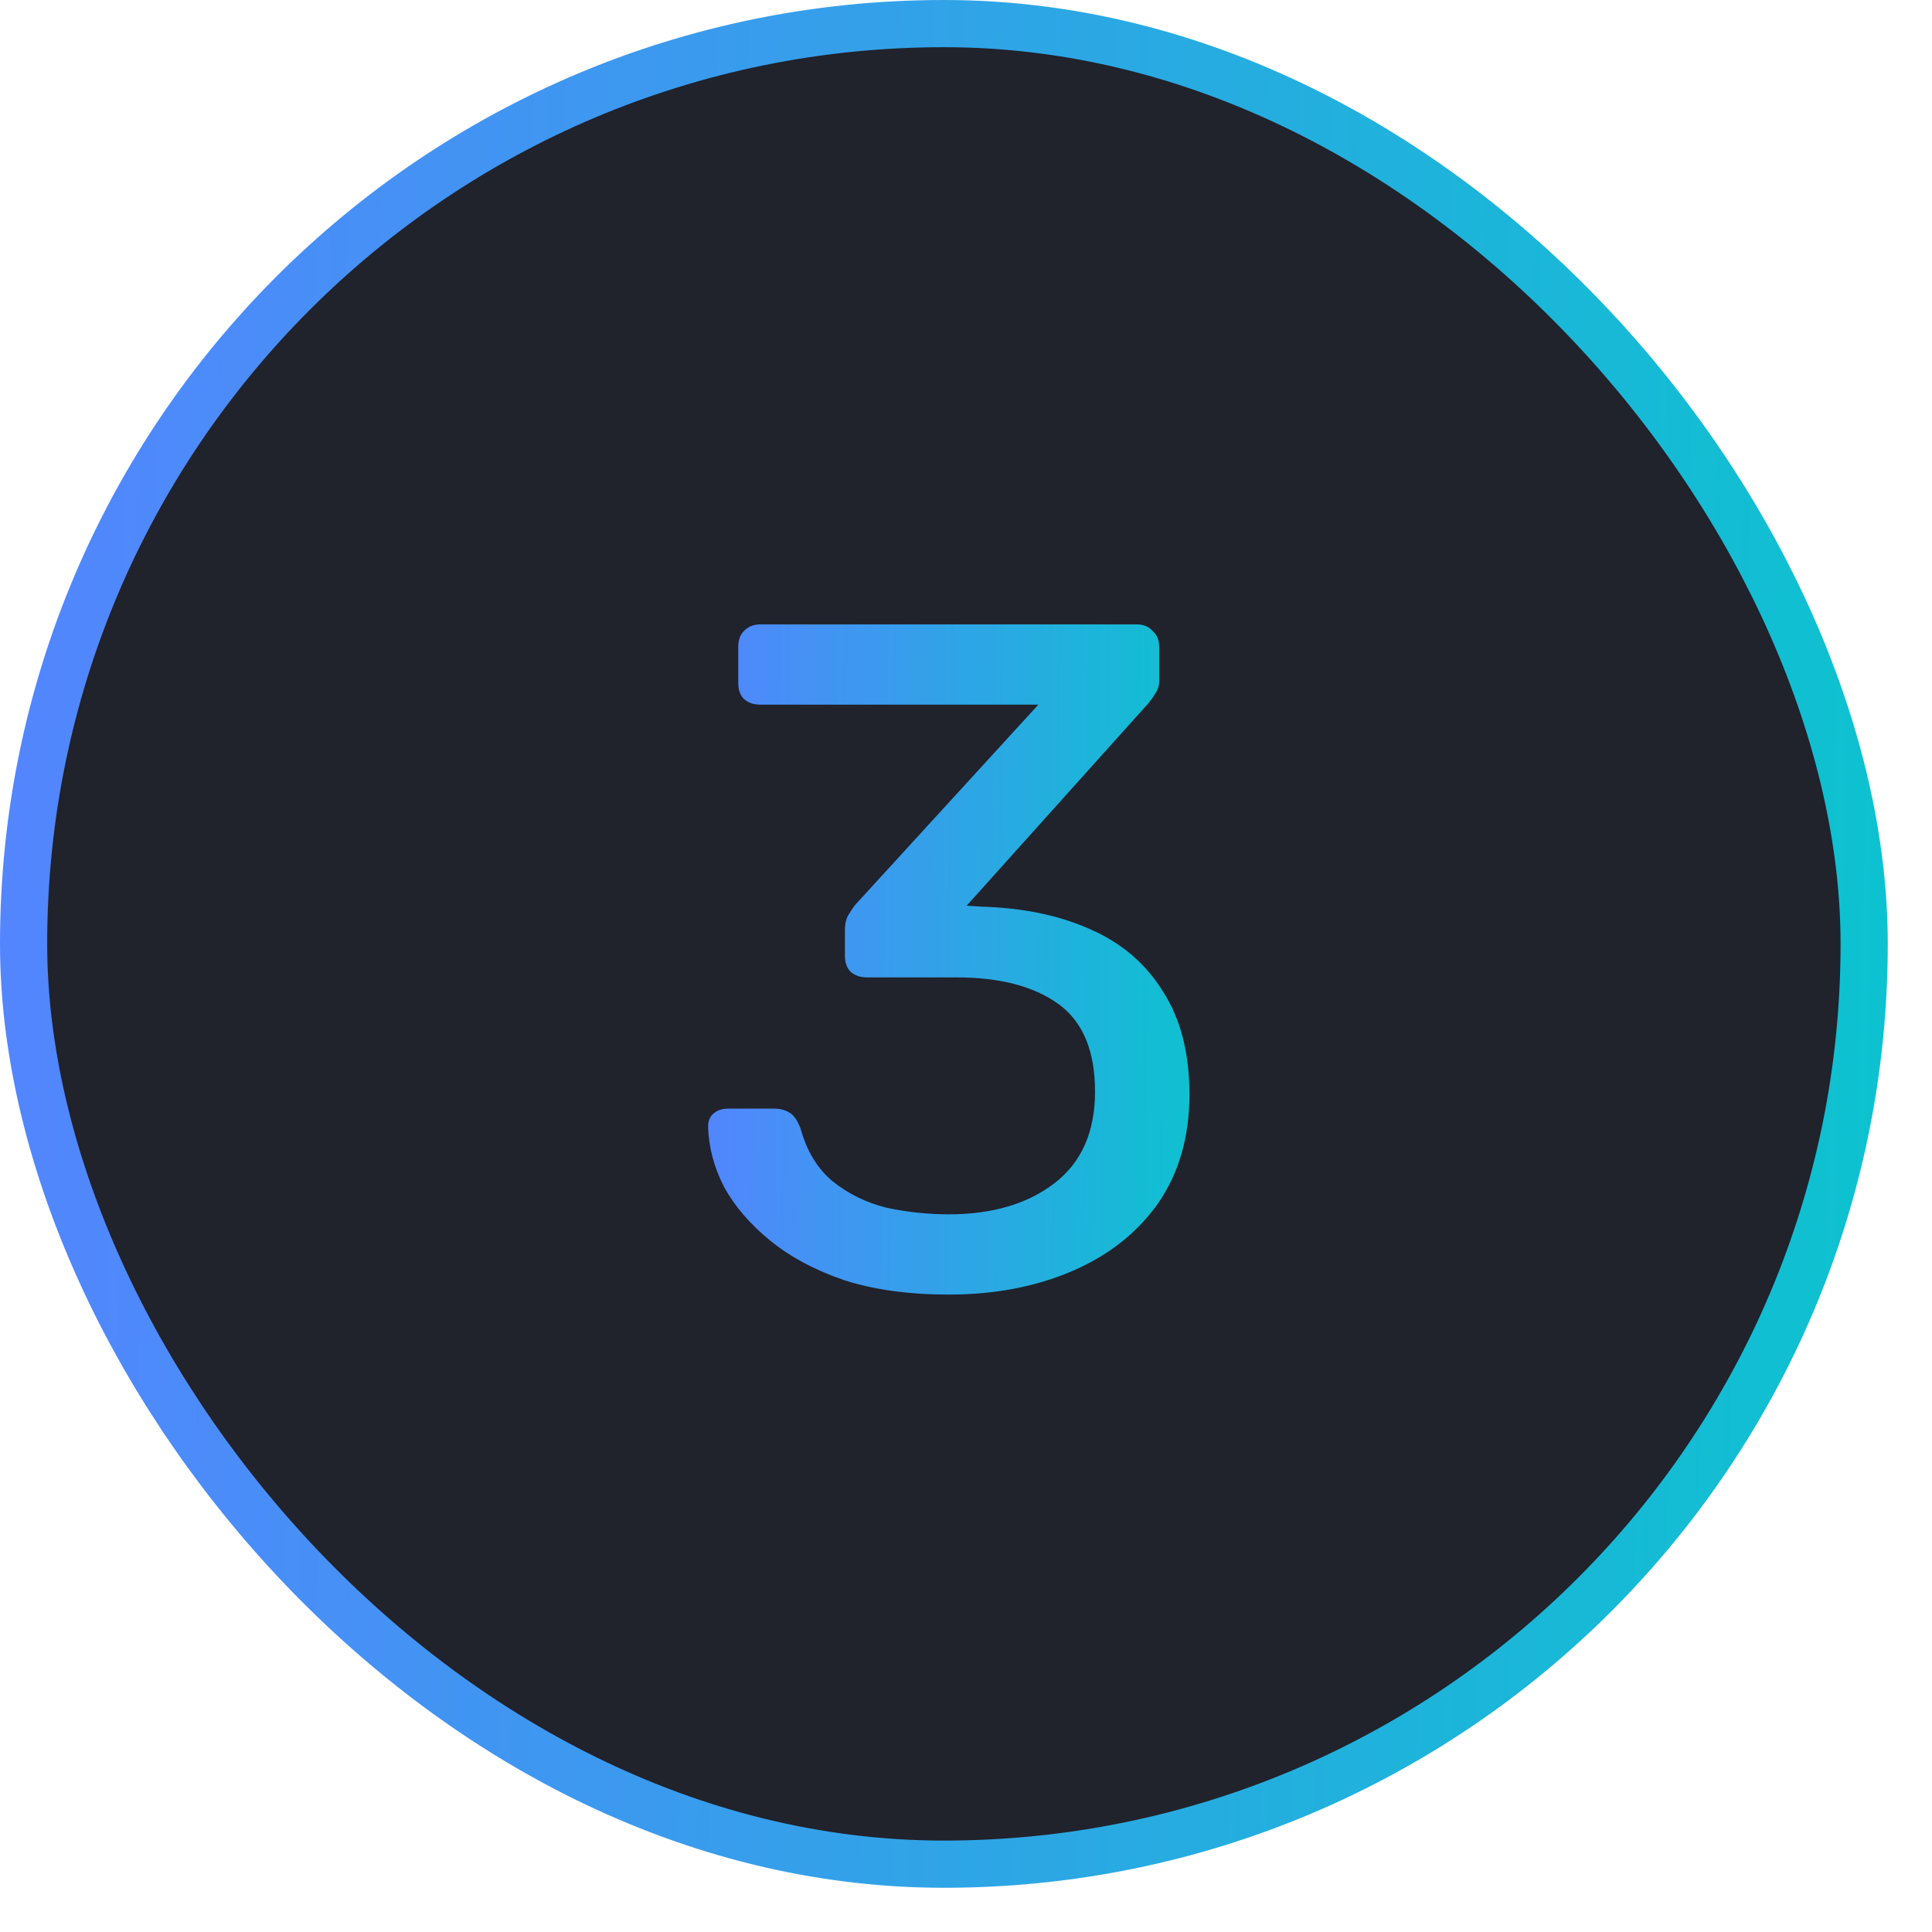 <svg width="28" height="28" viewBox="0 0 28 28" fill="none" xmlns="http://www.w3.org/2000/svg">
<rect x="0.342" y="0.342" width="26.675" height="26.675" rx="13.337" fill="#20222C" stroke="url(#paint0_linear_19_4994)" stroke-width="0.684"/>
<path d="M13.75 18.762C13.175 18.762 12.674 18.693 12.245 18.557C11.816 18.411 11.456 18.219 11.165 17.982C10.873 17.745 10.649 17.485 10.494 17.202C10.348 16.92 10.271 16.628 10.262 16.327C10.262 16.245 10.289 16.181 10.344 16.135C10.398 16.09 10.467 16.067 10.549 16.067H11.219C11.301 16.067 11.374 16.085 11.438 16.122C11.502 16.158 11.557 16.236 11.602 16.354C11.693 16.683 11.848 16.938 12.067 17.12C12.295 17.303 12.555 17.43 12.847 17.503C13.148 17.567 13.449 17.599 13.75 17.599C14.379 17.599 14.89 17.449 15.282 17.148C15.674 16.847 15.87 16.404 15.87 15.821C15.87 15.228 15.692 14.804 15.337 14.549C14.981 14.293 14.489 14.165 13.859 14.165H12.56C12.469 14.165 12.391 14.138 12.327 14.083C12.273 14.029 12.245 13.951 12.245 13.851V13.482C12.245 13.399 12.259 13.331 12.286 13.276C12.323 13.213 12.359 13.158 12.396 13.112L15.049 10.212H11.014C10.923 10.212 10.845 10.185 10.781 10.13C10.727 10.075 10.699 9.998 10.699 9.898V9.378C10.699 9.277 10.727 9.2 10.781 9.145C10.845 9.081 10.923 9.049 11.014 9.049H16.472C16.572 9.049 16.65 9.081 16.705 9.145C16.768 9.2 16.8 9.277 16.8 9.378V9.87C16.8 9.934 16.782 9.993 16.746 10.048C16.718 10.094 16.686 10.139 16.65 10.185L14.01 13.126L14.229 13.14C14.831 13.158 15.355 13.267 15.802 13.468C16.258 13.668 16.609 13.969 16.855 14.371C17.11 14.763 17.238 15.26 17.238 15.862C17.238 16.473 17.088 16.997 16.787 17.435C16.486 17.863 16.071 18.192 15.542 18.42C15.013 18.648 14.416 18.762 13.75 18.762Z" fill="url(#paint1_linear_19_4994)"/>
<defs>
<linearGradient id="paint0_linear_19_4994" x1="0" y1="0" x2="27.95" y2="0.618" gradientUnits="userSpaceOnUse">
<stop stop-color="#5484FF"/>
<stop offset="1" stop-color="#0CC3CF"/>
</linearGradient>
<linearGradient id="paint1_linear_19_4994" x1="10.125" y1="5.625" x2="17.598" y2="5.7" gradientUnits="userSpaceOnUse">
<stop stop-color="#5484FF"/>
<stop offset="1" stop-color="#0CC3CF"/>
</linearGradient>
</defs>
</svg>
